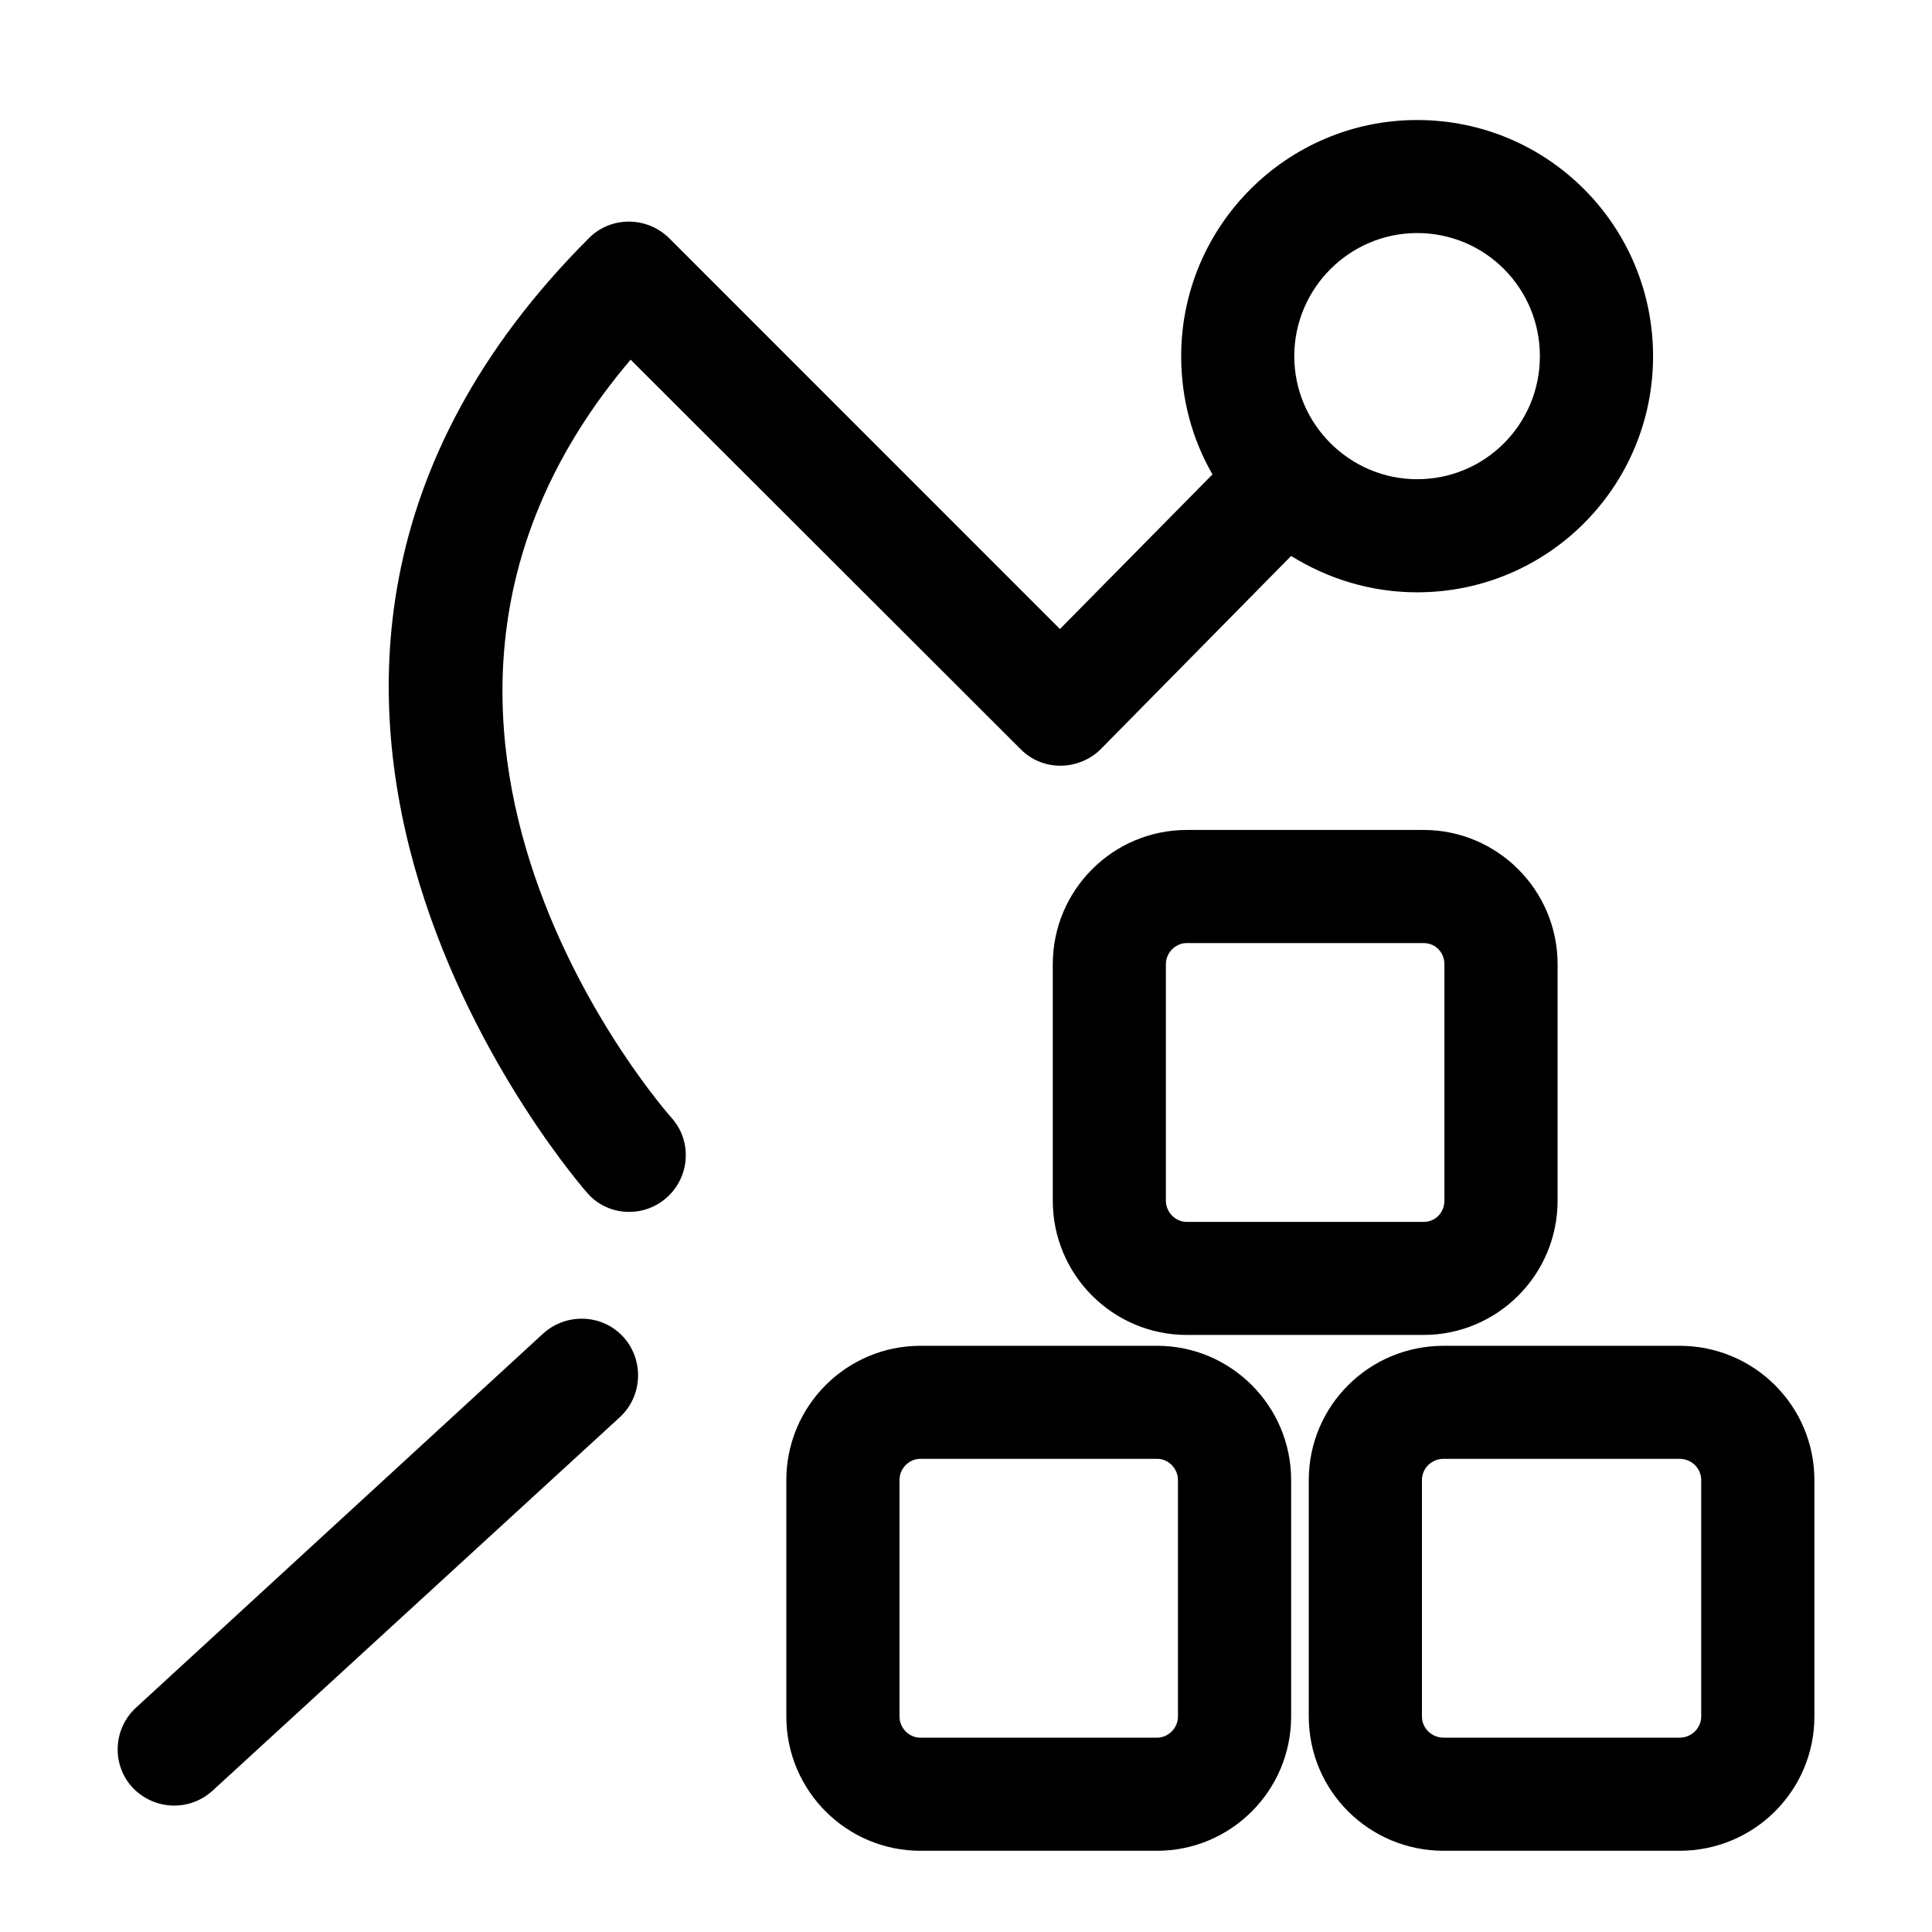 <svg width="24" height="24" viewBox="0 0 24 24" fill="none" xmlns="http://www.w3.org/2000/svg">
<path fill-rule="evenodd" clip-rule="evenodd" d="M16.039 18.386C16.039 17.465 15.291 16.718 14.374 16.718H11.433C10.516 16.718 9.768 17.465 9.768 18.386V21.323C9.768 22.244 10.516 22.991 11.433 22.991H14.374C15.291 22.991 16.039 22.244 16.039 21.323V18.386ZM22.539 18.386C22.539 17.465 21.791 16.718 20.864 16.718H17.933C17.006 16.718 16.258 17.465 16.258 18.386V21.323C16.258 22.244 17.006 22.991 17.933 22.991H20.864C21.791 22.991 22.539 22.244 22.539 21.323V18.386ZM2.64 22.245L7.704 17.601C7.983 17.34 8.003 16.895 7.744 16.609C7.485 16.323 7.036 16.304 6.747 16.566L1.693 21.21C1.404 21.472 1.384 21.917 1.643 22.202C1.912 22.488 2.351 22.507 2.64 22.245ZM14.633 18.386V21.323C14.633 21.467 14.513 21.586 14.374 21.586H11.433C11.293 21.586 11.174 21.467 11.174 21.323V18.386C11.174 18.24 11.293 18.122 11.433 18.122H14.374C14.513 18.122 14.633 18.24 14.633 18.386ZM21.133 18.386V21.323C21.133 21.467 21.013 21.586 20.864 21.586H17.933C17.783 21.586 17.664 21.467 17.664 21.323V18.386C17.664 18.24 17.783 18.122 17.933 18.122H20.864C21.013 18.122 21.133 18.24 21.133 18.386ZM19.349 11.978C19.349 11.057 18.601 10.31 17.684 10.31H14.743C13.825 10.31 13.078 11.057 13.078 11.978V14.915C13.078 15.837 13.825 16.583 14.743 16.583H17.684C18.601 16.583 19.349 15.837 19.349 14.915V11.978ZM17.943 11.978V14.915C17.943 15.061 17.833 15.179 17.684 15.179H14.743C14.603 15.179 14.483 15.061 14.483 14.915V11.978C14.483 11.833 14.603 11.715 14.743 11.715H17.684C17.833 11.715 17.943 11.833 17.943 11.978ZM15.062 5.893L13.167 7.814L8.312 2.958C8.033 2.684 7.585 2.685 7.315 2.959C1.733 8.541 7.295 14.819 7.295 14.819C7.545 15.109 7.993 15.135 8.282 14.877C8.572 14.619 8.601 14.175 8.342 13.886C8.342 13.886 3.976 9.006 7.834 4.468L12.679 9.307C12.809 9.439 12.988 9.513 13.177 9.512C13.357 9.512 13.546 9.436 13.676 9.304L16.039 6.906C16.497 7.192 17.036 7.358 17.604 7.358C19.229 7.358 20.535 6.043 20.535 4.425C20.535 2.806 19.229 1.491 17.604 1.491C15.989 1.491 14.673 2.806 14.673 4.425C14.673 4.959 14.812 5.461 15.062 5.893ZM17.604 2.895C18.451 2.895 19.129 3.58 19.129 4.425C19.129 5.268 18.451 5.953 17.604 5.953C16.767 5.953 16.078 5.268 16.078 4.425C16.078 3.58 16.767 2.895 17.604 2.895Z" fill="black"/>
</svg>
